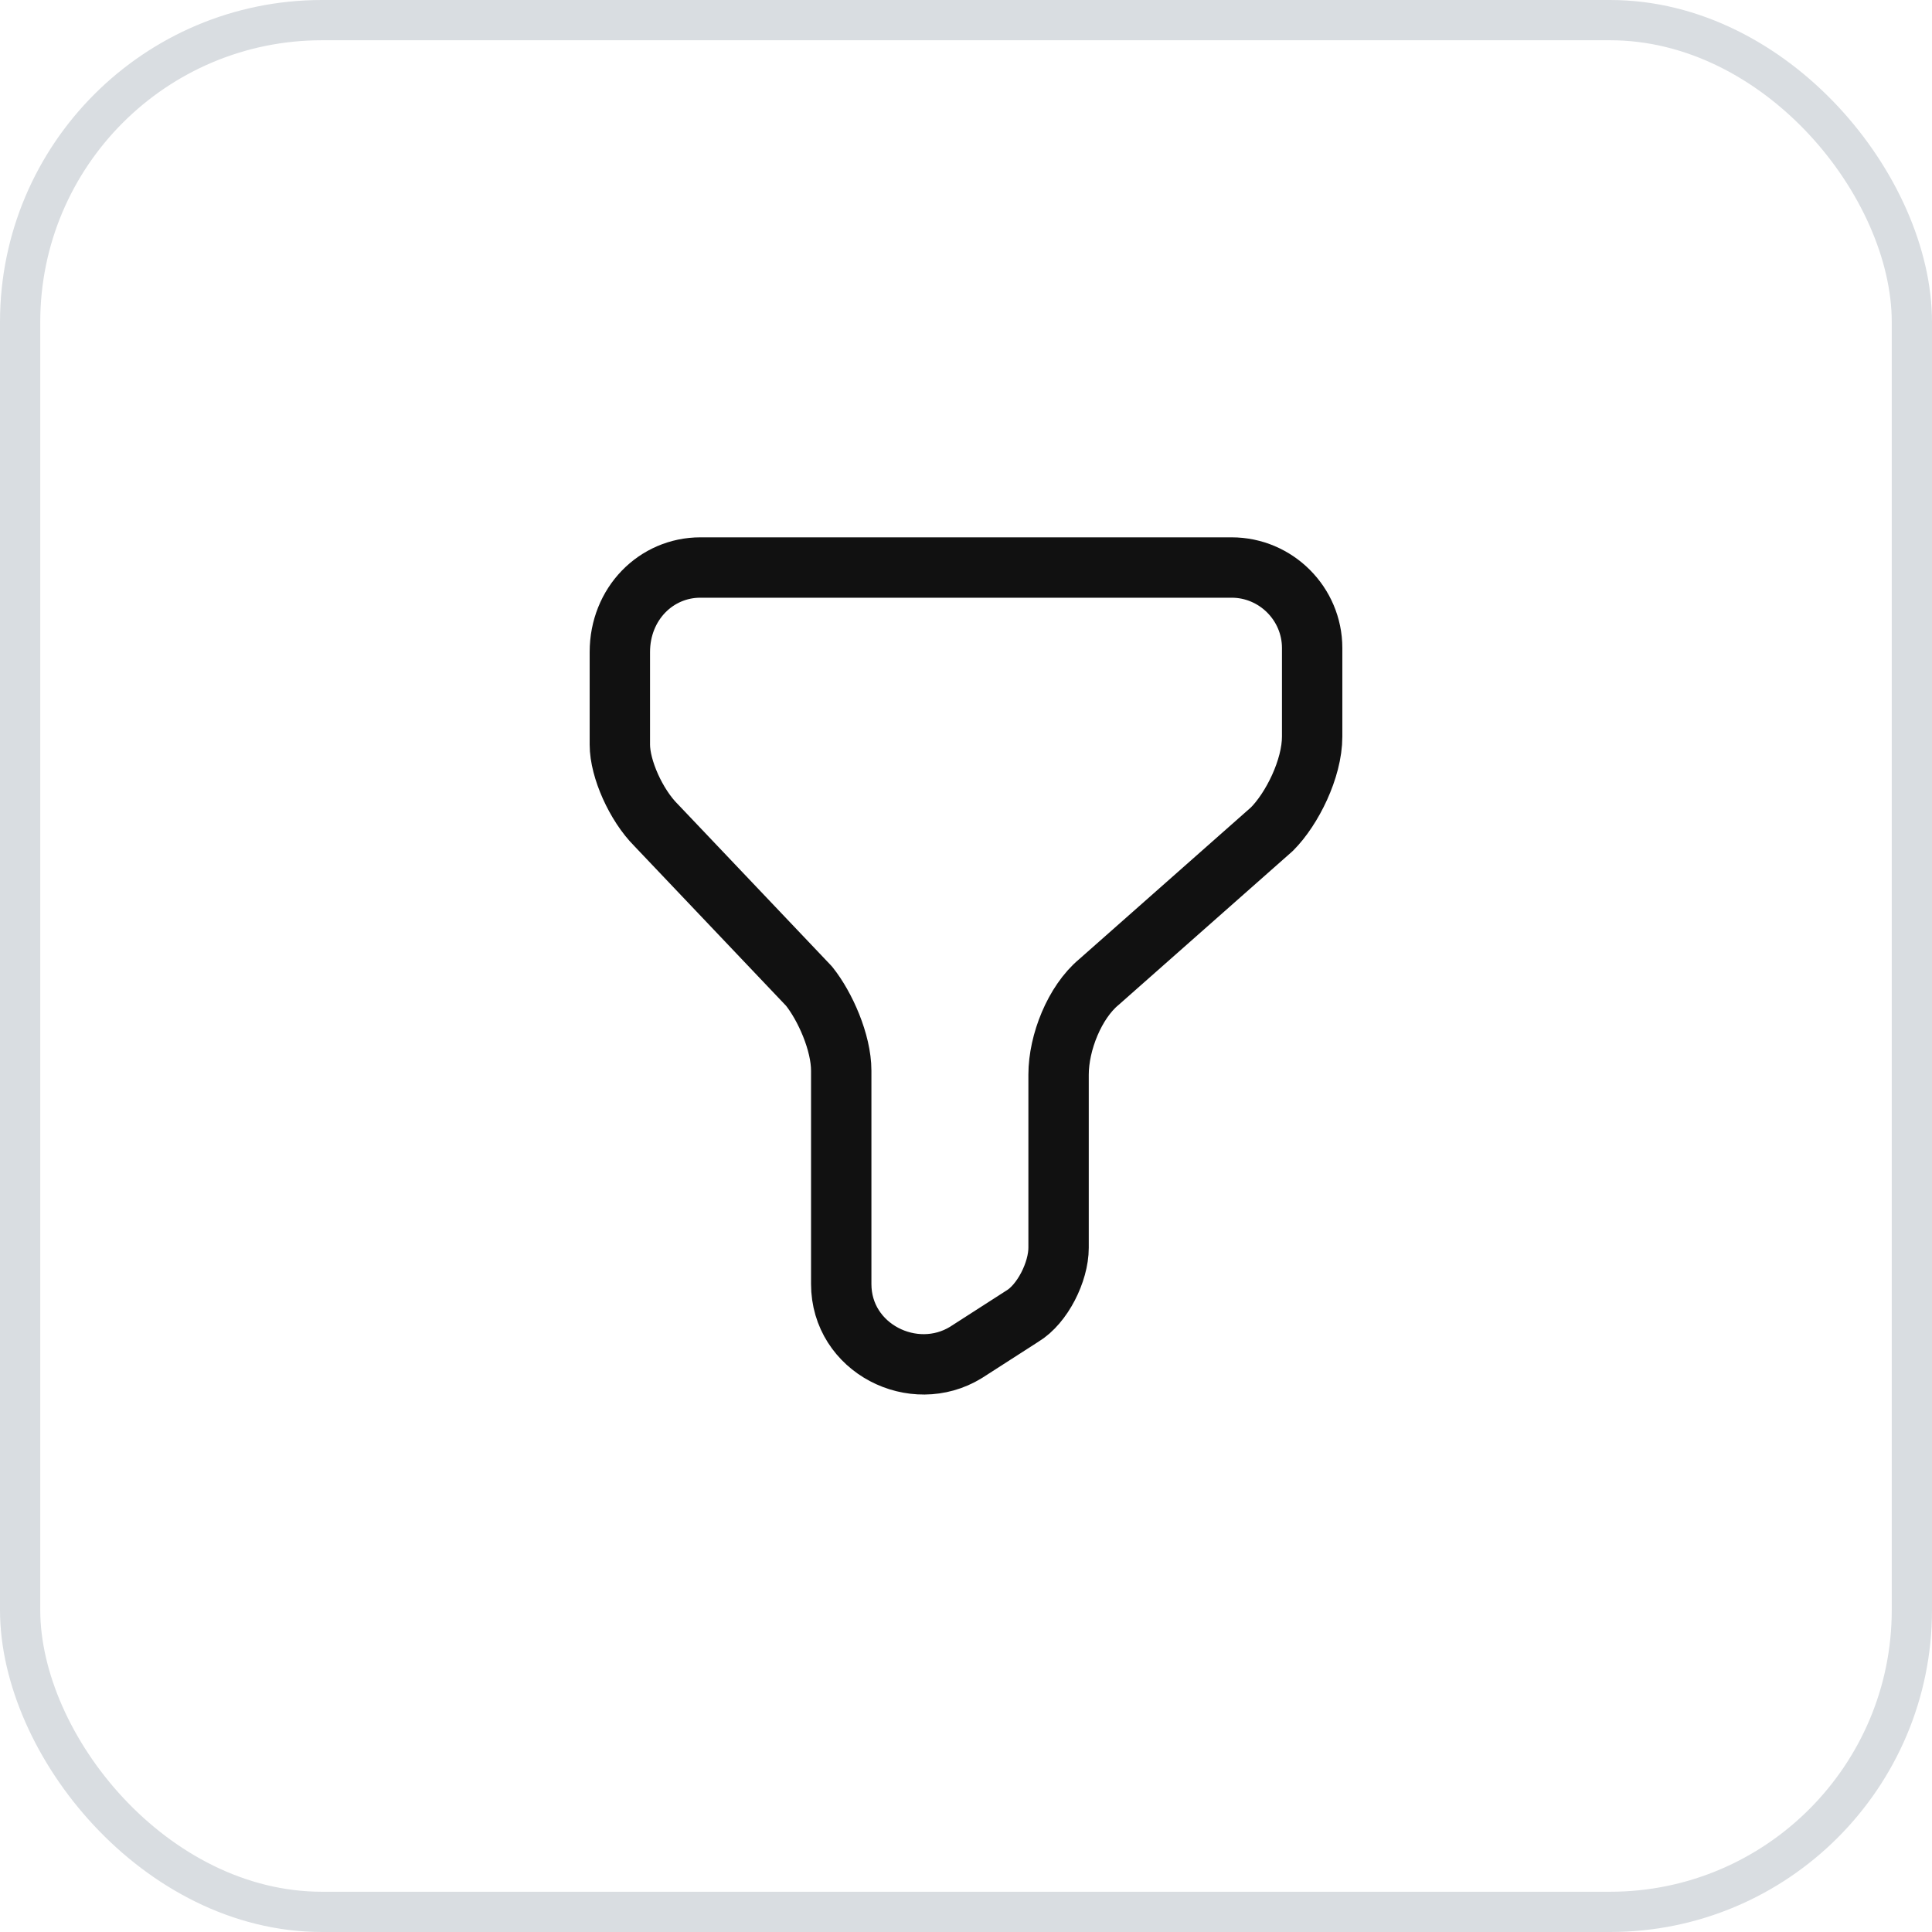 <svg width="48" height="48" viewBox="0 0 48 48" fill="none" xmlns="http://www.w3.org/2000/svg">
<rect x="0.5" y="0.5" width="47" height="47" rx="7.5" stroke="#D9DDE1"/>
<path d="M17.4 14.1H30.6C31.7 14.1 32.6 15 32.6 16.1V18.3C32.6 19.1 32.1 20.1 31.6 20.6L27.3 24.4C26.7 24.9 26.3 25.9 26.3 26.7V31C26.3 31.6 25.9 32.4 25.4 32.7L24 33.6C22.7 34.4 20.9 33.5 20.9 31.9V26.6C20.9 25.9 20.5 25 20.1 24.5L16.3 20.5C15.8 20 15.4 19.1 15.4 18.5V16.2C15.4 15 16.3 14.1 17.4 14.1Z" stroke="#111111" stroke-width="1.5" stroke-miterlimit="10" stroke-linecap="round" stroke-linejoin="round"/>
</svg>
